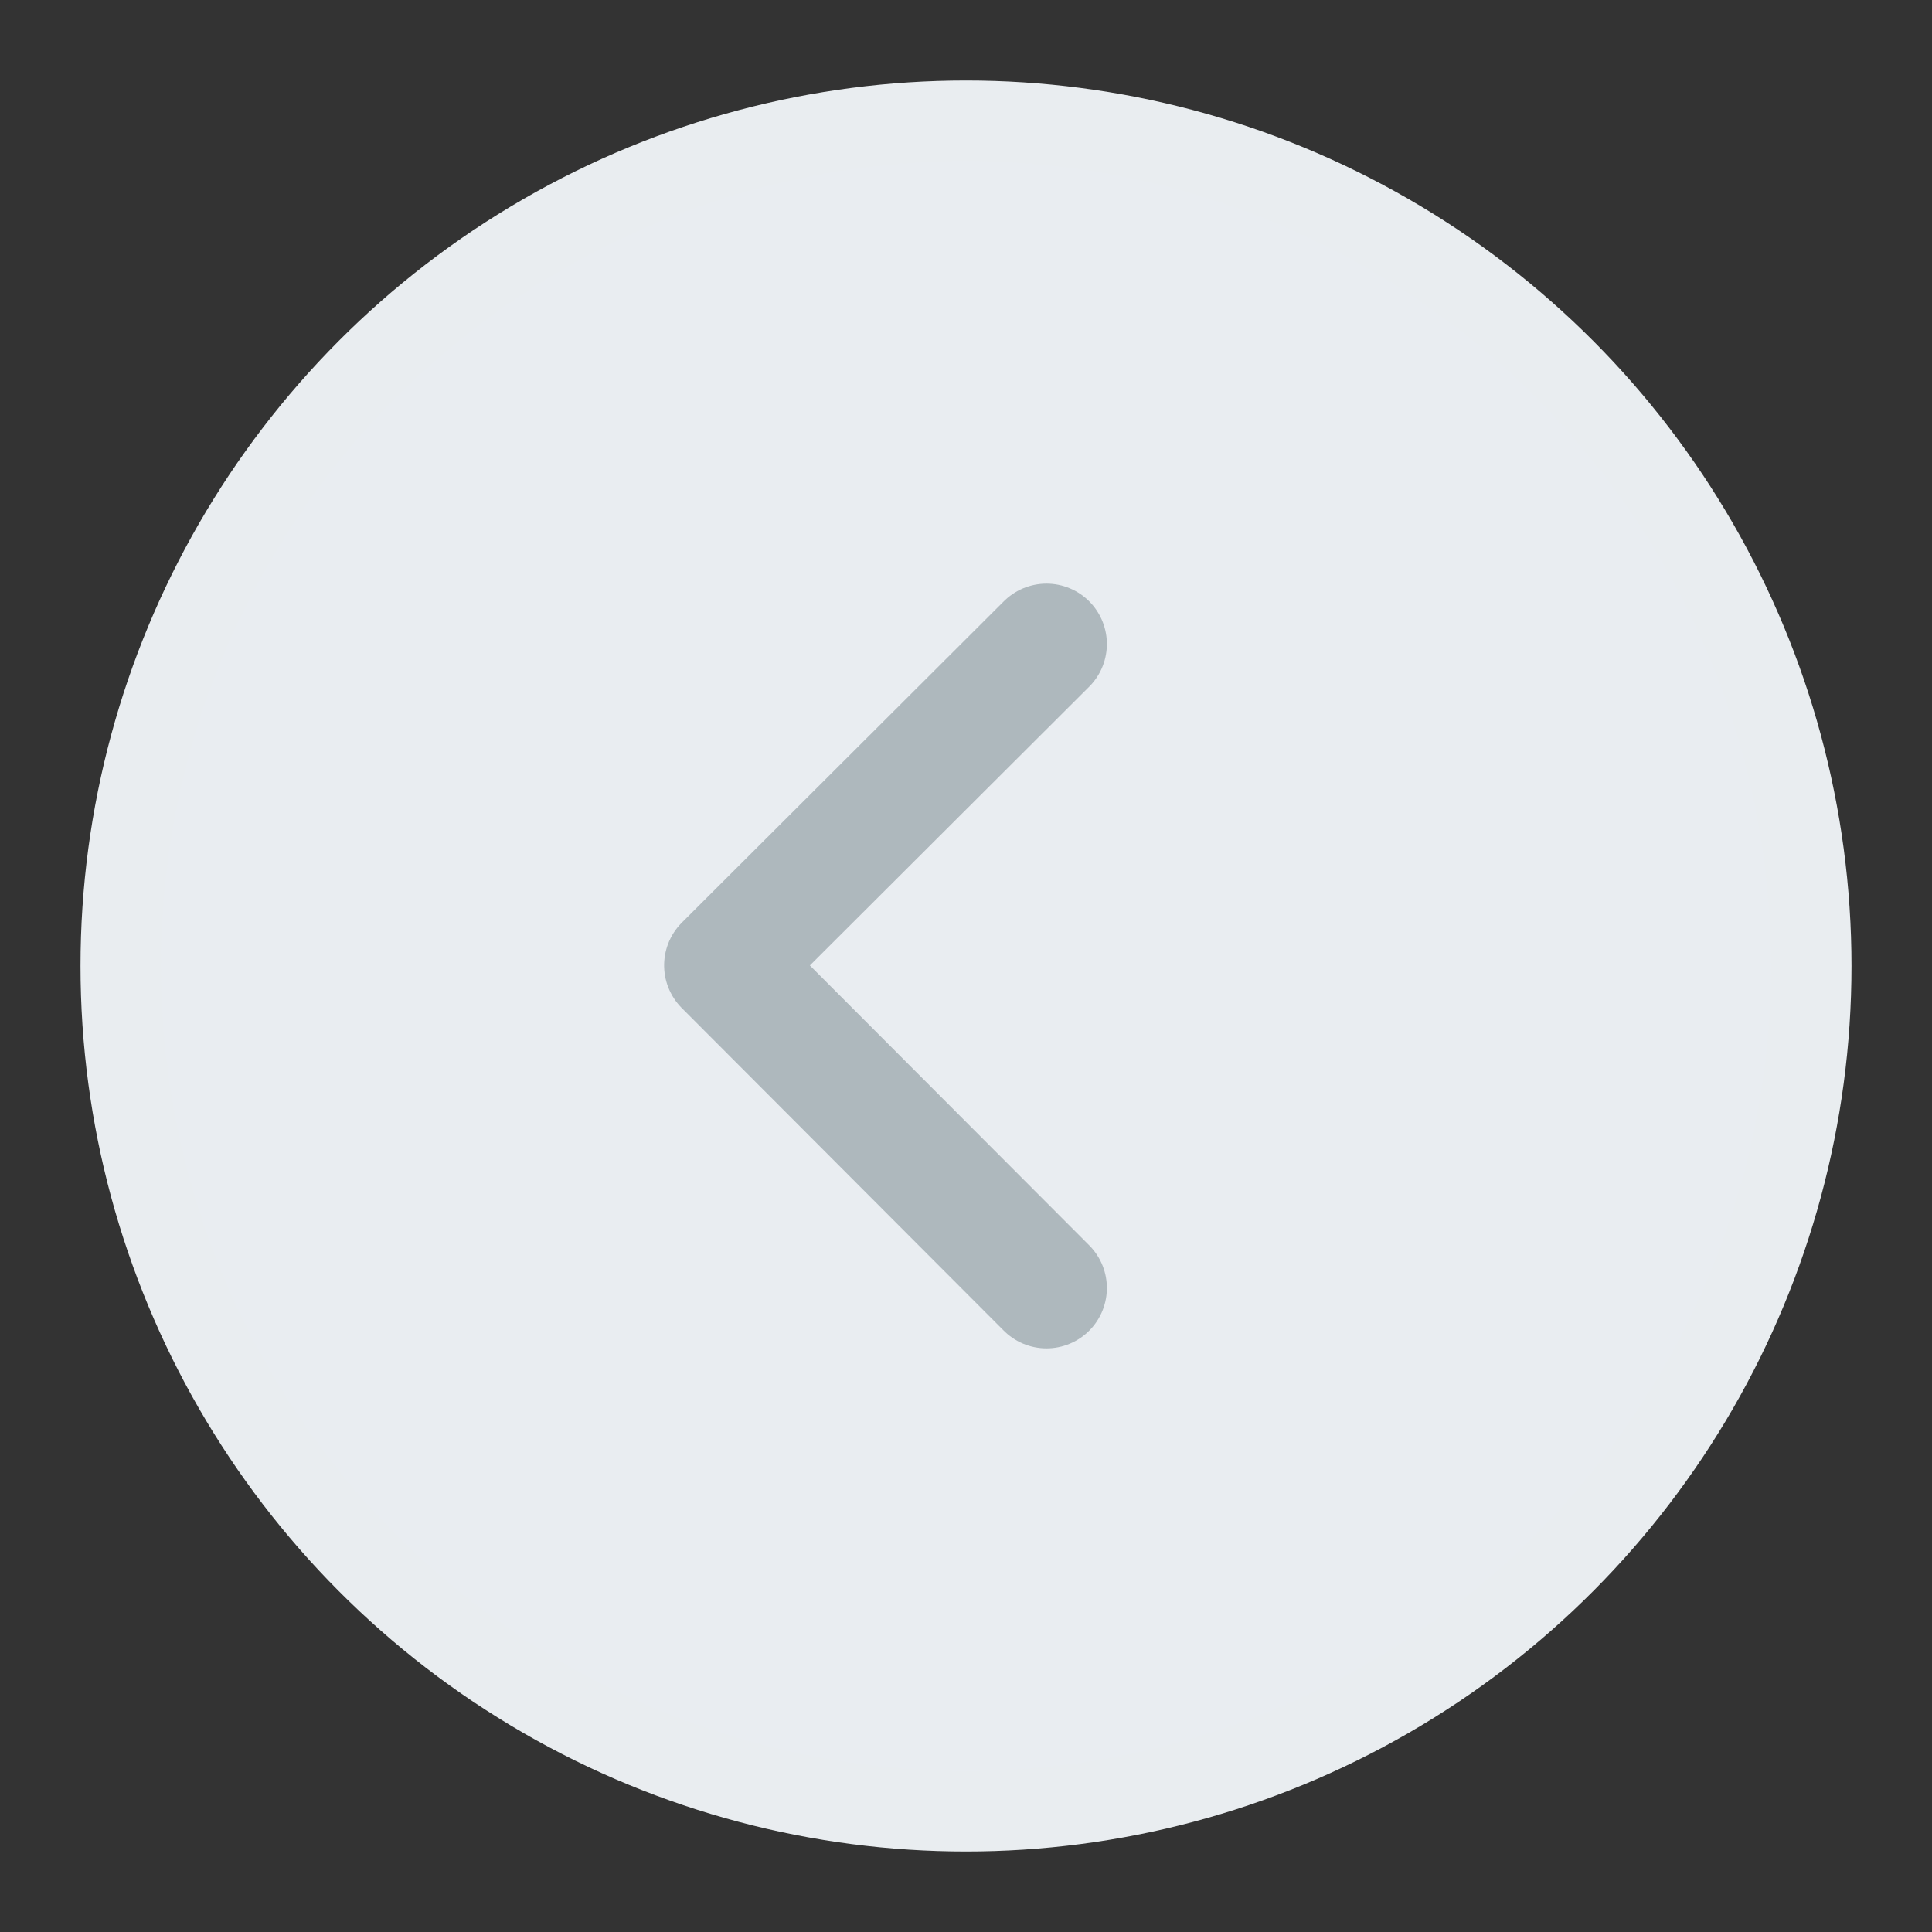 <?xml version="1.0" encoding="UTF-8"?>
<svg width="24px" height="24px" viewBox="0 0 24 24" version="1.1" xmlns="http://www.w3.org/2000/svg" xmlns:xlink="http://www.w3.org/1999/xlink">
    <rect x="0" y="0" width="24" height="24" fill="#333333" stroke="none"/>
    <!-- Generator: sketchtool 62 (101010) - https://sketch.com -->
    <title>5D02C1D2-81C1-4D19-AA75-75C078AB2BFC</title>
    <desc>Created with sketchtool.</desc>
    <g id="⚪️Element/Icons" stroke="none" stroke-width="1" fill="none" fill-rule="evenodd">
        <g id="Element/Icons" transform="translate(-1652, -2420)">
            <g id="ic/24/24_sectionfolder_g_hover" transform="translate(1652, 2420)">
                <g id="ic/24/24_sectionfolder_g">
                    <g>
                        <rect id="24" x="0" y="0" width="24" height="24"></rect>
                        <circle id="Oval" stroke="#E9EDF0" fill="#E9EDF1" cx="12" cy="12" r="10.5"></circle>
                        <polyline id="back" stroke="#AEB8BD" stroke-width="1.5" stroke-linecap="round" stroke-linejoin="round" transform="translate(11, 12) scale(-1, 1) rotate(270) translate(-11, -12) " points="15 10 11.008 14 7 10"></polyline>
                    </g>
                </g>
            </g>
        </g>
    </g>
</svg>